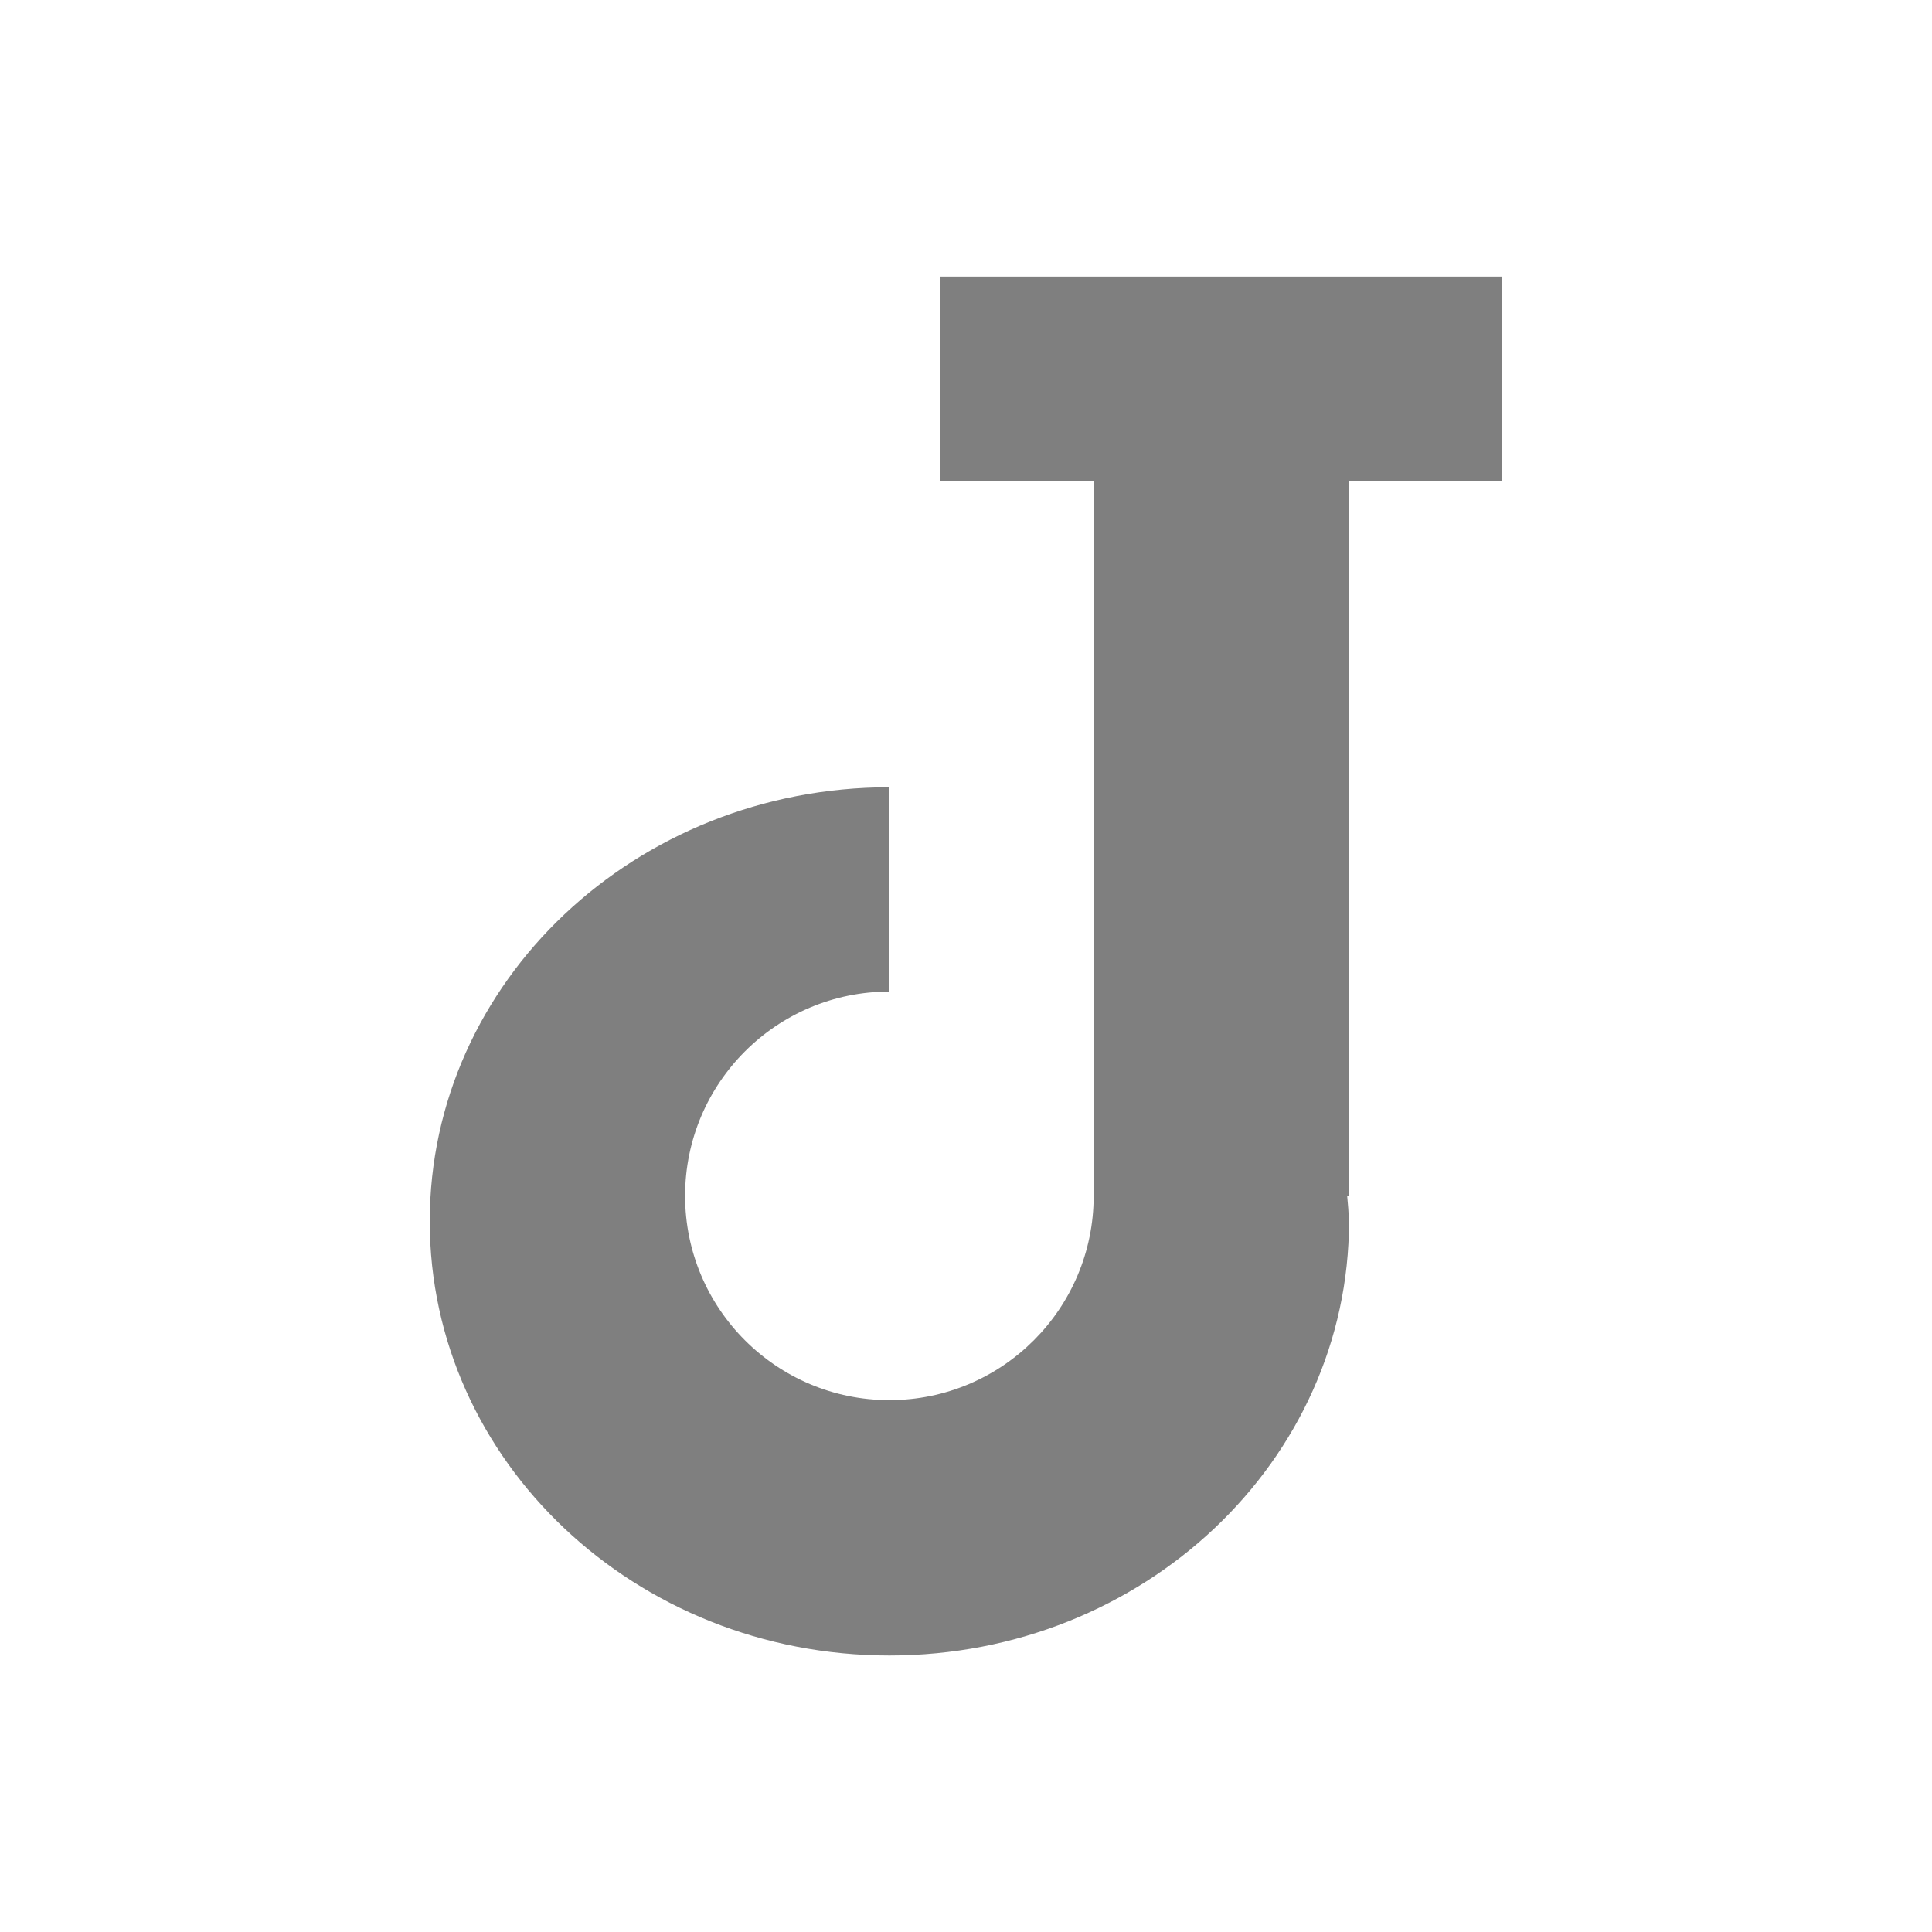 <svg height="48" viewBox="0 0 48 48" width="48" xmlns="http://www.w3.org/2000/svg"><path fill="rgb(127, 127, 127)" d="m37.323 6.871v5.075h-3.807v17.764h-.046c.021.211.037.422.046.635 0 5.956-5.112 10.785-11.419 10.785-6.308 0-11.42-4.829-11.42-10.785s5.112-10.786 11.42-10.786v5.076c-2.803 0-5.076 2.273-5.076 5.075 0 2.803 2.273 5.076 5.076 5.076 2.802 0 5.075-2.273 5.075-5.076v-17.764h-3.807v-5.075z"/></svg>